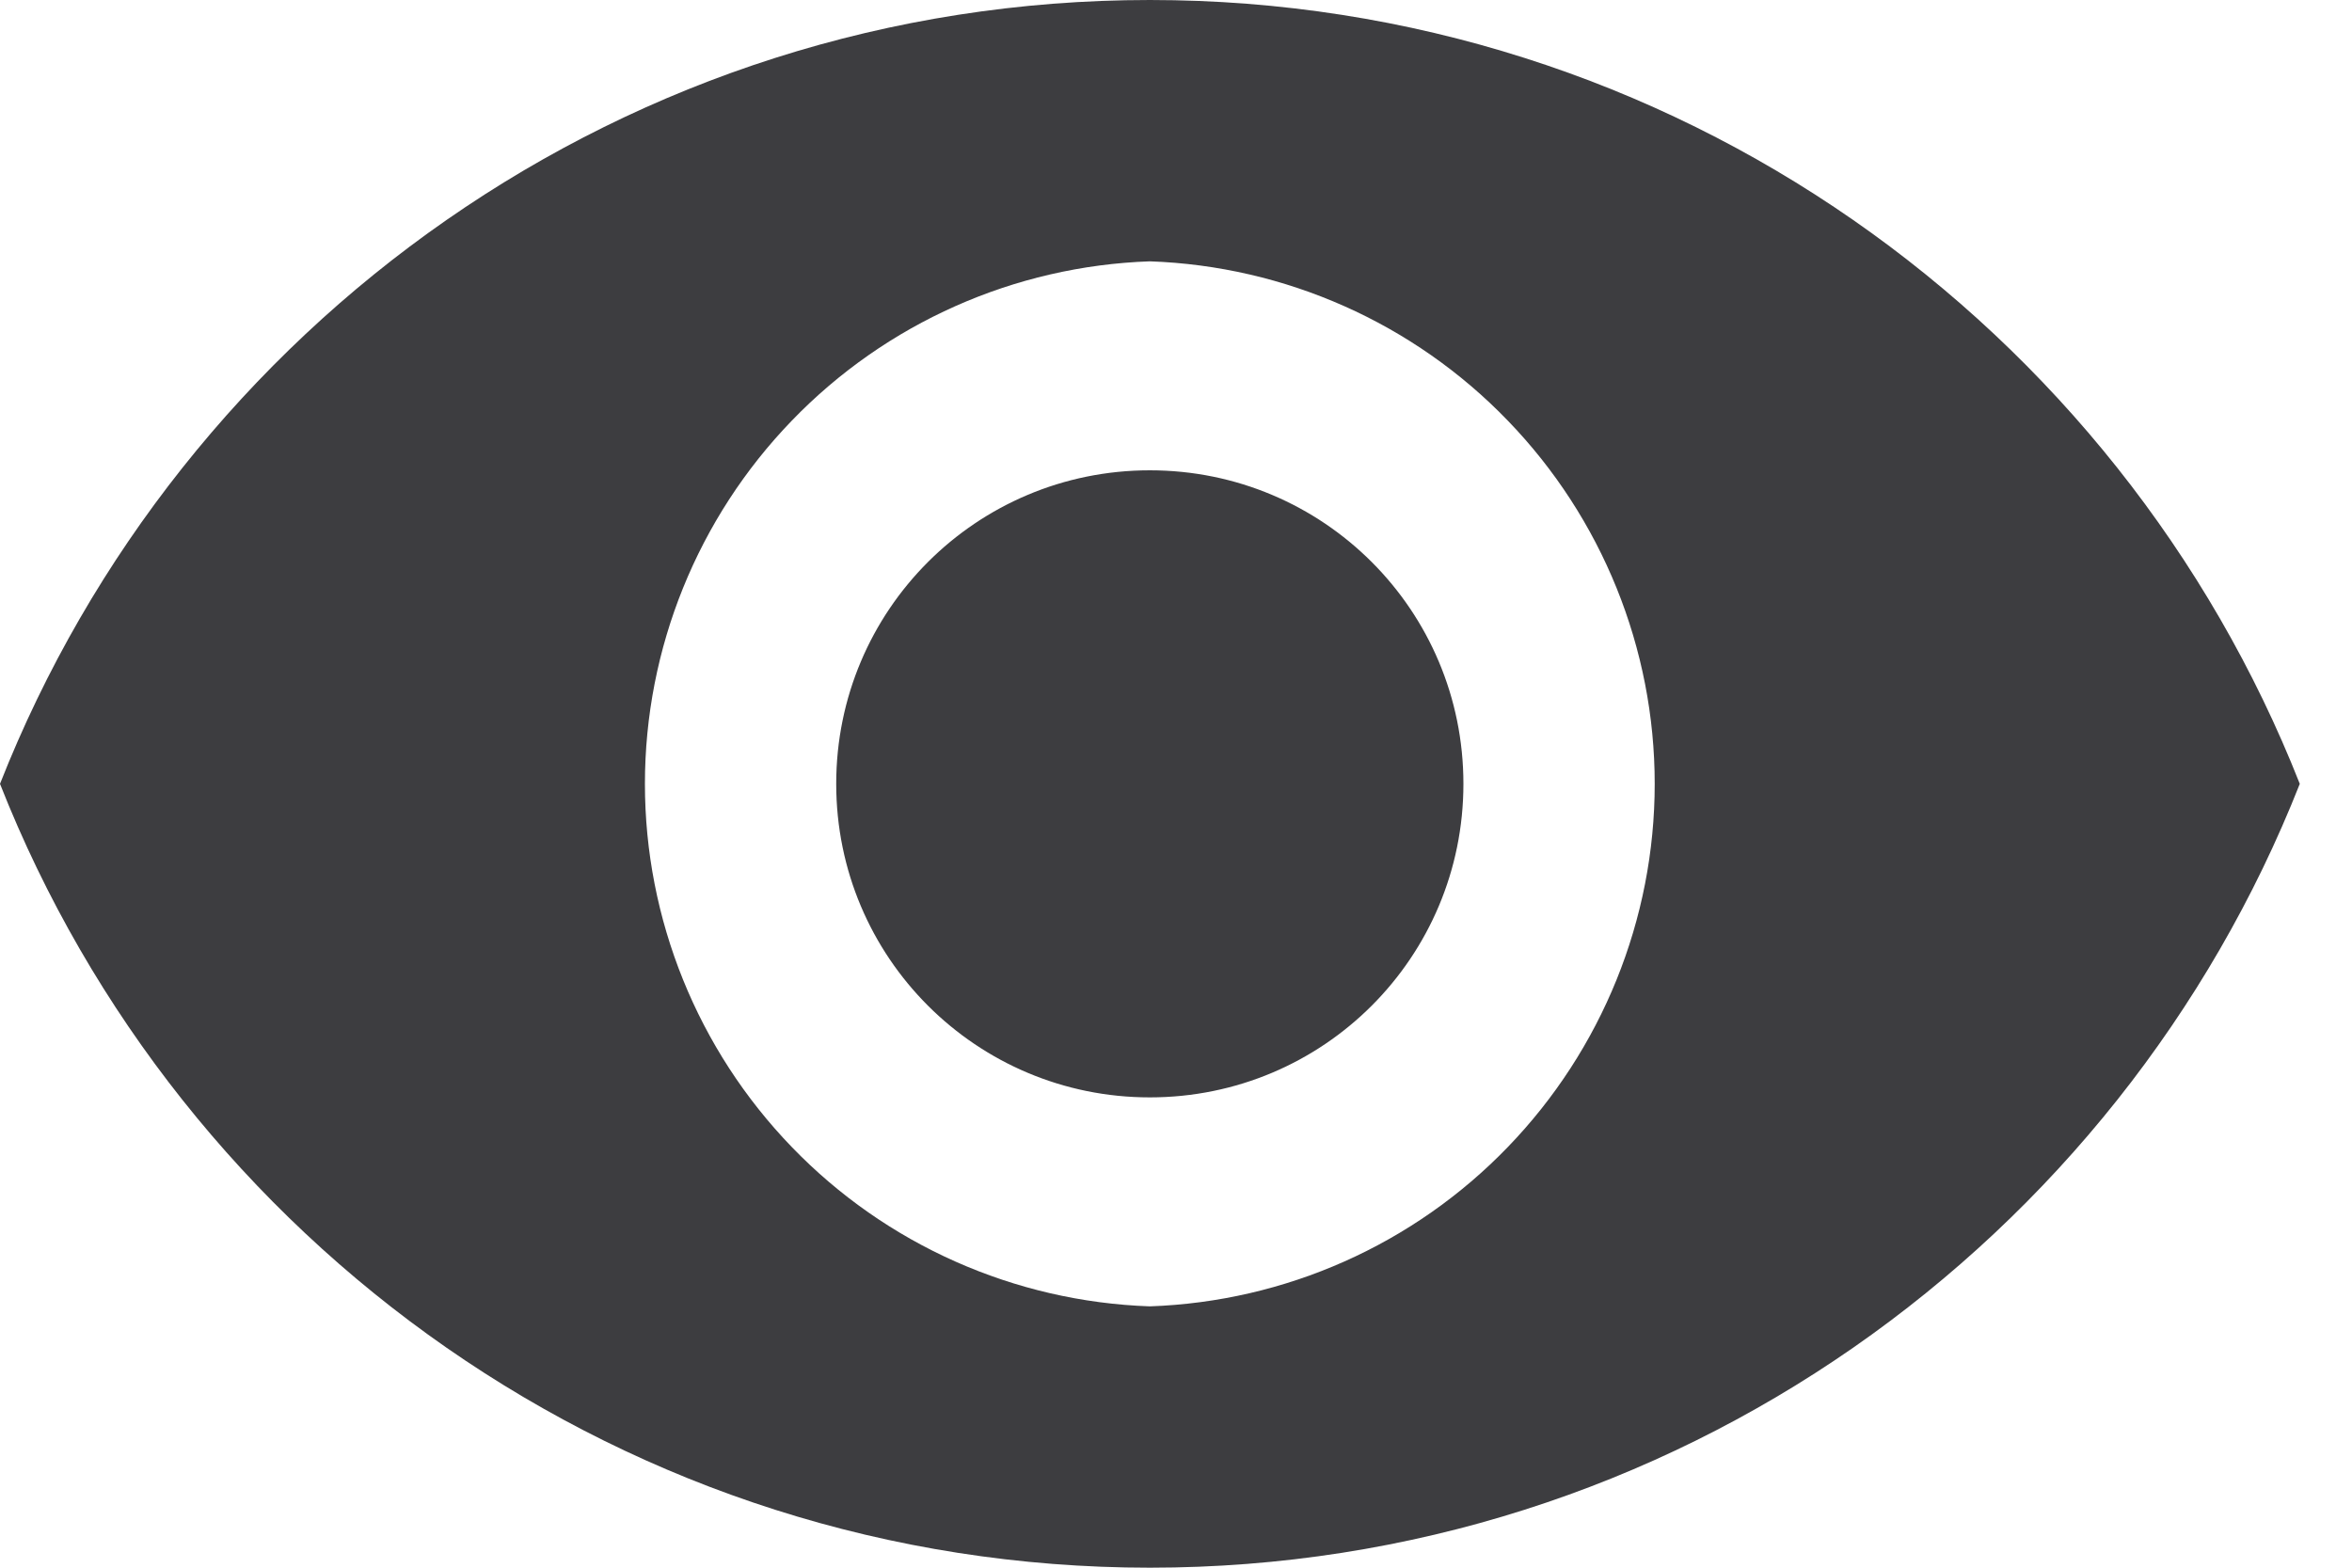 <svg width="15" height="10" viewBox="0 0 15 10" fill="none" xmlns="http://www.w3.org/2000/svg">
<g clip-path="url(#clip0_310_922)">
<path fill-rule="evenodd" clip-rule="evenodd" d="M7.333 0C4 0 1.153 2.073 0 5C1.153 7.927 4 10 7.333 10C10.667 10 13.513 7.927 14.667 5C13.513 2.073 10.667 0 7.333 0ZM7.333 8.333C6.469 8.303 5.65 7.939 5.05 7.317C4.449 6.695 4.113 5.864 4.113 5C4.113 4.136 4.449 3.305 5.05 2.683C5.65 2.061 6.469 1.697 7.333 1.667C8.197 1.697 9.016 2.061 9.616 2.683C10.217 3.305 10.553 4.136 10.553 5C10.553 5.864 10.217 6.695 9.616 7.317C9.016 7.939 8.197 8.303 7.333 8.333ZM7.333 3C6.227 3 5.333 3.893 5.333 5C5.333 6.107 6.227 7 7.333 7C8.44 7 9.333 6.107 9.333 5C9.333 3.893 8.44 3 7.333 3Z" fill="#3D3D40"/>
</g>
<defs>
<clipPath id="clip0_310_922">
<rect width="15" height="10" fill="white"/>
</clipPath>
</defs>
</svg>
